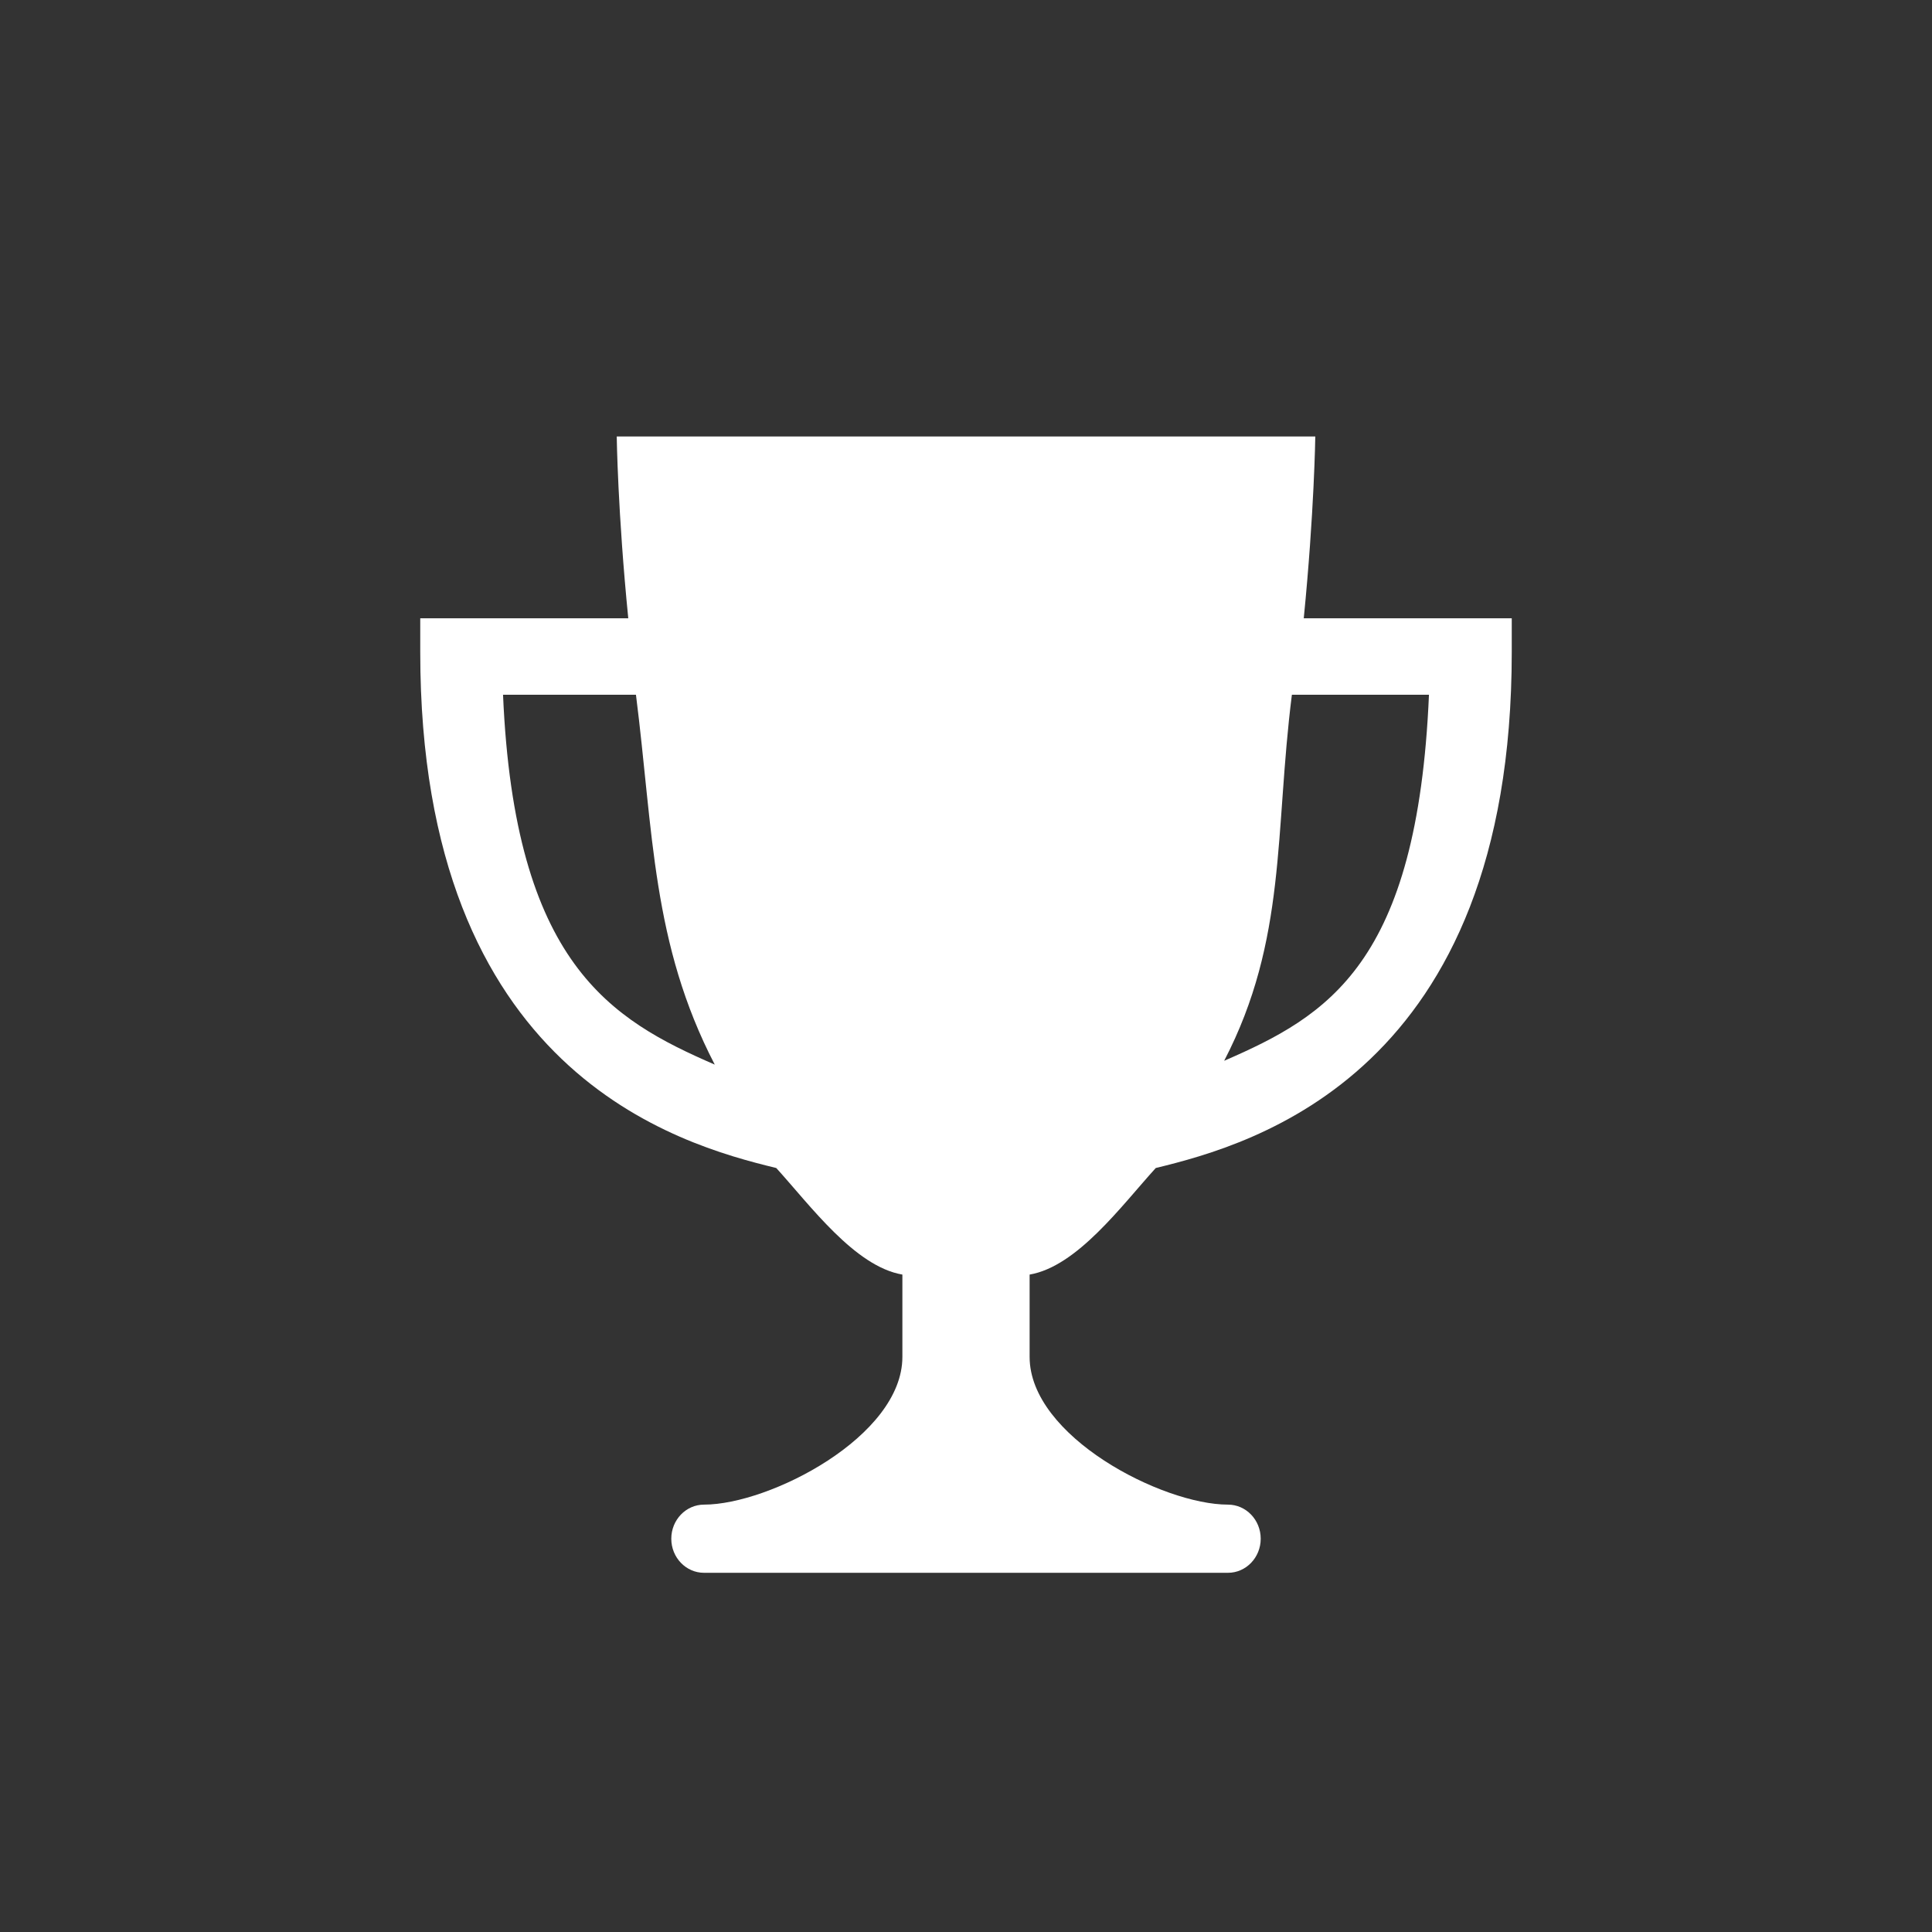 <?xml version="1.0" encoding="UTF-8"?>
<!DOCTYPE svg PUBLIC "-//W3C//DTD SVG 1.1//EN" "http://www.w3.org/Graphics/SVG/1.1/DTD/svg11.dtd">
<svg version="1.1" xmlns="http://www.w3.org/2000/svg" xmlns:xlink="http://www.w3.org/1999/xlink" x="0" y="0" width="100" height="100" viewBox="0, 0, 100, 100">
  <rect x="0" y="0" width="100" height="100" fill="#333333" stroke="none"/>
  <g id="Layer_1">
    <path d="M-0,0 L100,0 L100,100 L-0,100 L-0,0 z" fill="#990042" display="none"/>
    <path d="M67.482,32.003 C68.027,26.514 68.079,22.592 68.079,22.592 L31.922,22.592 C31.922,22.592 31.973,26.514 32.519,32.003 C28.731,32.003 21.752,32.003 21.752,32.003 L21.752,33.767 C21.752,55.524 35.119,59.228 40.179,60.456 C41.956,62.413 44.246,65.55 46.707,65.972 L46.707,70.233 C46.707,74.35 39.831,77.879 36.441,77.879 C35.505,77.879 34.746,78.67 34.746,79.644 C34.746,80.618 35.505,81.408 36.441,81.408 L50,81.408 L63.559,81.408 C64.495,81.408 65.254,80.618 65.254,79.644 C65.254,78.67 64.495,77.879 63.559,77.879 C60.169,77.879 53.293,74.35 53.293,70.233 L53.293,65.972 C55.754,65.549 58.045,62.413 59.822,60.456 C64.884,59.227 78.248,55.523 78.248,33.767 L78.248,32.003 C78.248,32.003 70.468,32.003 67.482,32.003 z M26.037,35.96 L32.917,35.96 C33.82,43.076 33.739,48.827 36.996,55.104 C31.635,52.776 26.634,49.896 26.037,35.96 z M53.237,37.944 L55.238,44.354 L50,40.393 L44.762,44.354 L46.763,37.944 L41.526,33.983 L47.999,33.983 L50,27.573 L52.001,33.983 L58.474,33.983 L53.237,37.944 z M63.363,54.906 C66.621,48.629 65.967,43.075 66.868,35.96 L73.963,35.96 C73.366,49.896 68.724,52.578 63.363,54.906 z" fill="#FFFFFF"/>
    <path d="M39.85,27.046 L60.267,27.046 L60.267,46.555 L39.85,46.555 L39.85,27.046 z" fill="#FFFFFF"/>
  </g>
</svg>
